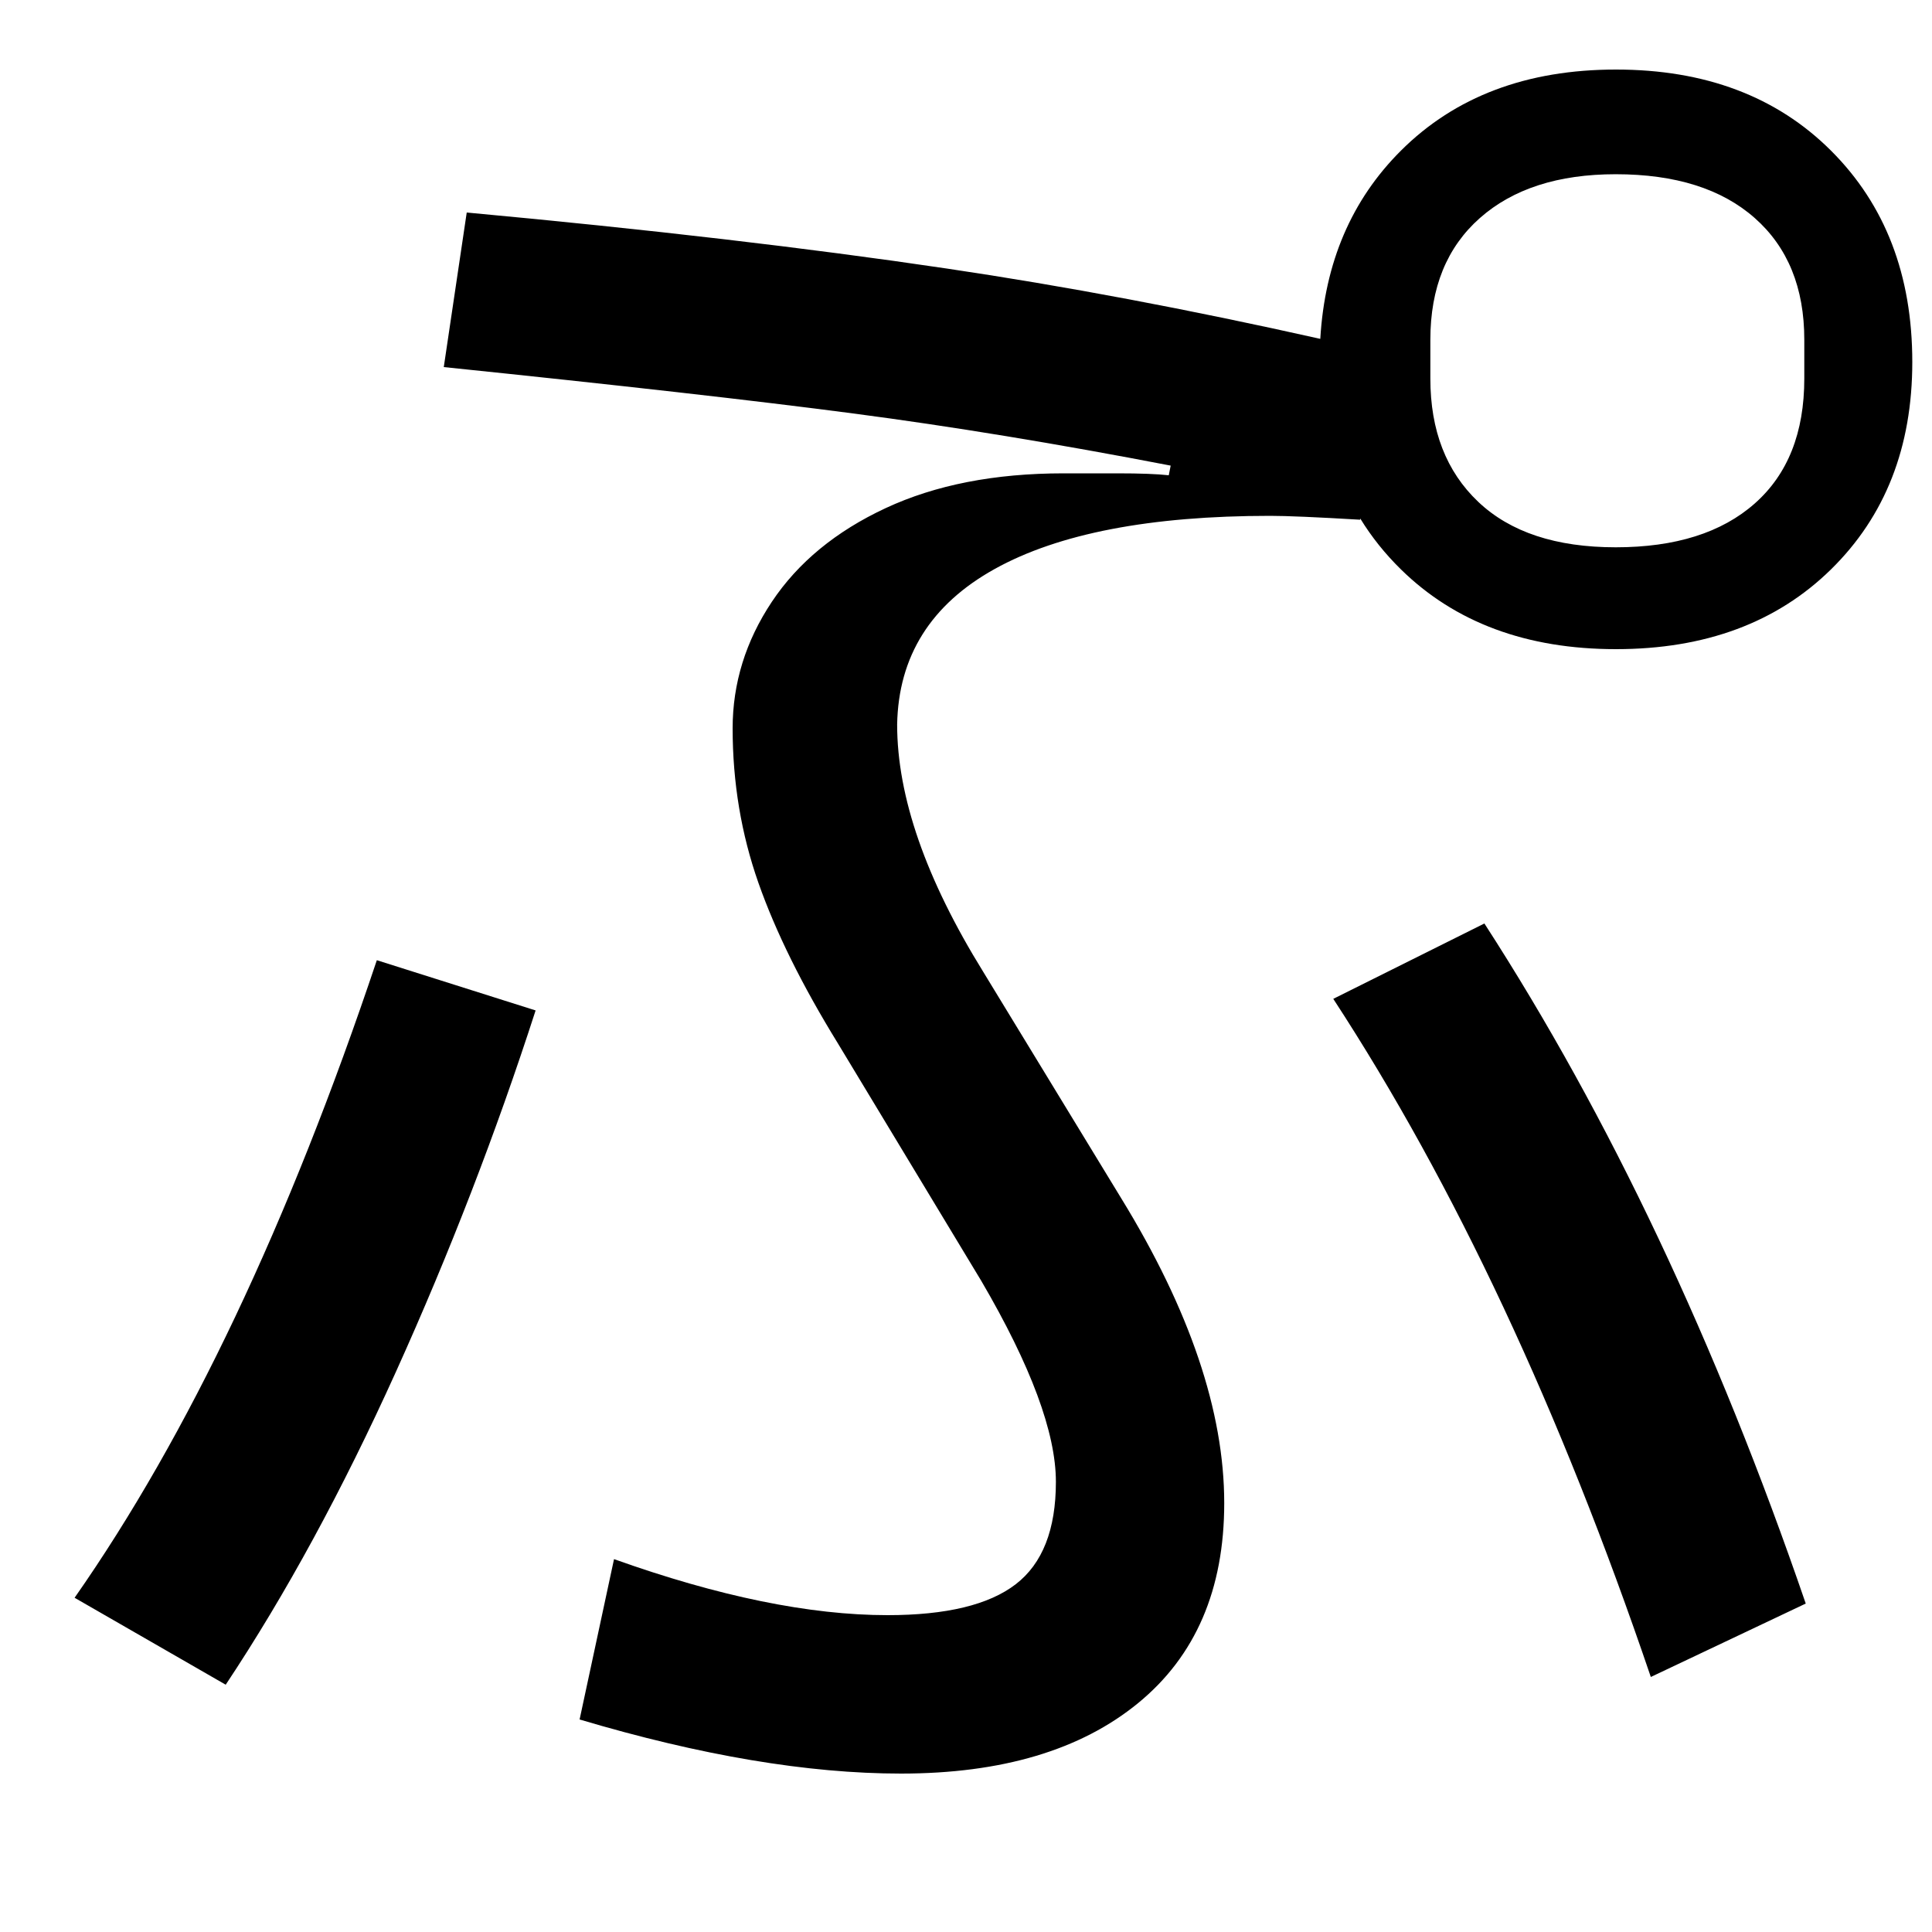 <?xml version="1.0" encoding="UTF-8" standalone="no"?>
<!DOCTYPE svg PUBLIC "-//W3C//DTD SVG 20010904//EN"
              "http://www.w3.org/TR/2001/REC-SVG-20010904/DTD/svg10.dtd">

<svg xmlns="http://www.w3.org/2000/svg"
     viewBox="0 0 1000 1000">
  <path d="M 933.90,175.82
           C 933.90,148.95 925.35,127.96 908.25,112.85
             891.16,97.74 867.17,90.18 836.29,90.18
             806.52,90.18 783.08,97.74 765.99,112.85
             748.89,127.96 740.35,148.95 740.35,175.82
             740.35,175.82 740.35,195.96 740.35,195.96
             740.35,222.83 748.62,244.10 765.16,259.77
             781.70,275.44 805.41,283.28 836.29,283.28
             867.17,283.28 891.16,275.72 908.25,260.61
             925.35,245.50 933.90,223.95 933.90,195.96
             933.90,195.96 933.90,175.82 933.90,175.82 Z
           M 854.46,868.00
           C 807.59,730.00 752.81,613.00 690.10,517.00
             690.10,517.00 768.32,478.00 768.32,478.00
             833.00,578.00 888.45,695.33 934.65,830.00
             934.65,830.00 854.46,868.00 854.46,868.00 Z
           M 38.61,827.00
           C 97.36,743.00 149.50,633.00 195.05,497.00
             195.05,497.00 277.23,523.00 277.23,523.00
             256.77,586.33 232.67,648.67 204.95,710.00
             177.23,771.33 147.85,825.33 116.83,872.00
             116.83,872.00 38.61,827.00 38.61,827.00 Z
           M 704.08,268.41
           C 704.00,268.80 703.96,269.00 703.96,269.00
             681.52,267.67 666.01,267.00 657.43,267.00
             595.38,267.00 547.85,276.17 514.85,294.50
             481.85,312.83 465.02,339.67 464.36,375.00
             464.36,412.33 479.21,455.00 508.91,503.00
             508.91,503.00 580.20,620.00 580.20,620.00
             615.84,678.00 633.66,730.67 633.66,778.00
             633.66,822.67 618.81,857.17 589.11,881.50
             559.41,905.83 518.48,918.00 466.34,918.00
             418.15,918.00 362.71,908.67 300.00,890.00
             300.00,890.00 317.82,807.00 317.82,807.00
             371.95,826.33 419.14,836.00 459.41,836.00
             489.77,836.00 511.88,830.67 525.74,820.00
             539.60,809.33 546.53,791.67 546.53,767.00
             546.53,741.67 533.66,707.00 507.92,663.00
             507.92,663.00 433.66,540.00 433.66,540.00
             415.18,510.00 401.49,482.33 392.57,457.00
             383.66,431.67 379.21,405.00 379.21,377.00
             379.21,353.67 385.97,331.83 399.50,311.50
             413.04,291.17 432.67,275.00 458.42,263.00
             484.16,251.00 514.85,245.00 550.50,245.00
             550.50,245.00 578.22,245.00 578.22,245.00
             590.10,245.00 599.01,245.33 604.95,246.00
             604.95,246.00 605.94,241.00 605.94,241.00
             547.19,229.67 492.41,220.67 441.58,214.00
             390.76,207.33 320.13,199.33 229.70,190.00
             229.70,190.00 241.58,110.00 241.58,110.00
             335.31,118.67 418.15,128.33 490.10,139.00
             550.98,148.03 615.40,160.15 683.37,175.39
             683.37,175.39 683.38,175.41 683.38,175.41
             685.69,135.90 699.60,103.42 725.12,77.97
             753.17,49.99 790.27,36.00 836.42,36.00
             882.57,36.00 919.67,49.99 947.72,77.97
             975.78,105.95 989.80,142.42 989.80,187.38
             989.80,231.41 975.78,267.19 947.72,294.72
             919.67,322.24 882.57,336.00 836.42,336.00
             790.27,336.00 753.17,322.24 725.12,294.72
             716.90,286.65 709.88,277.88 704.07,268.39
             704.07,268.39 704.08,268.41 704.08,268.41 Z" />
</svg>
